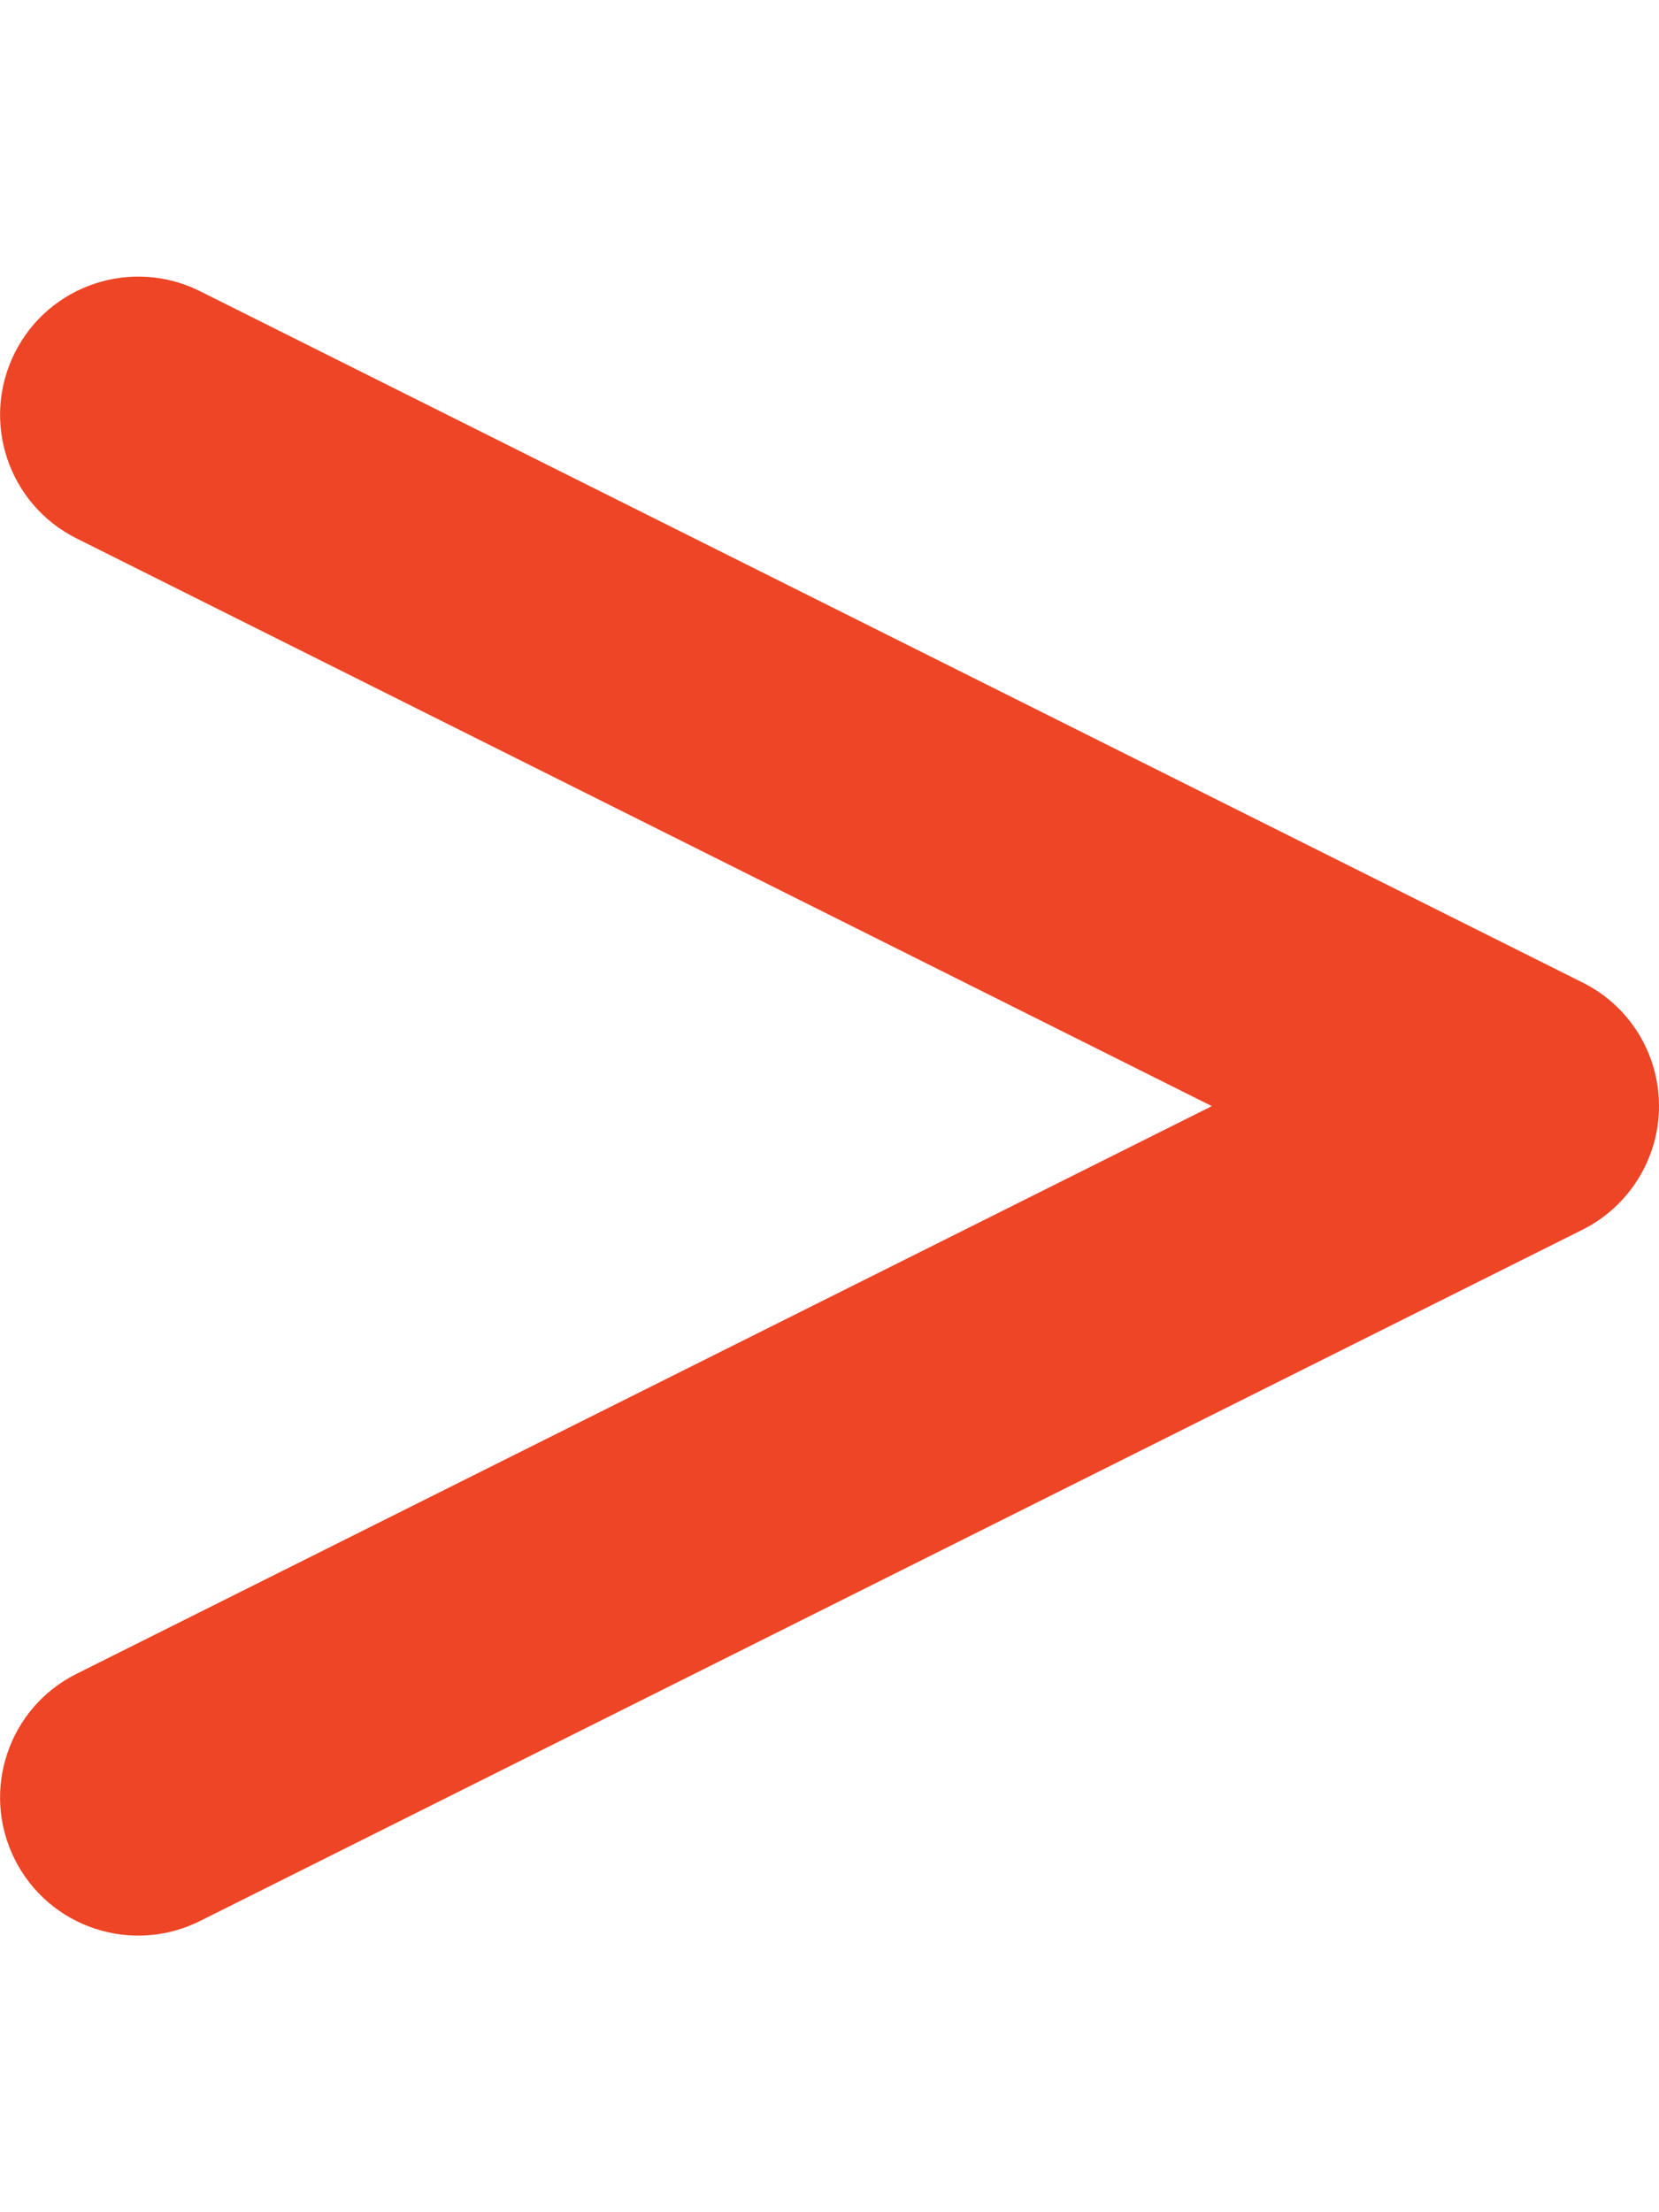 <svg width="96" height="128" viewBox="0 0 384 512" xmlns="http://www.w3.org/2000/svg">
    <path fill="#ed4525" d="M3.4 81.7c-7.9 15.8-1.5 35 14.3 42.9L280.5 256L17.7 387.4c-15.8 7.9-22.2 27.1-14.3 42.9s27.1 22.2 42.9 14.3l320-160c10.8-5.4 17.7-16.5 17.7-28.6s-6.8-23.2-17.7-28.6l-320-160c-15.8-7.9-35-1.5-42.9 14.3z"/>
</svg>